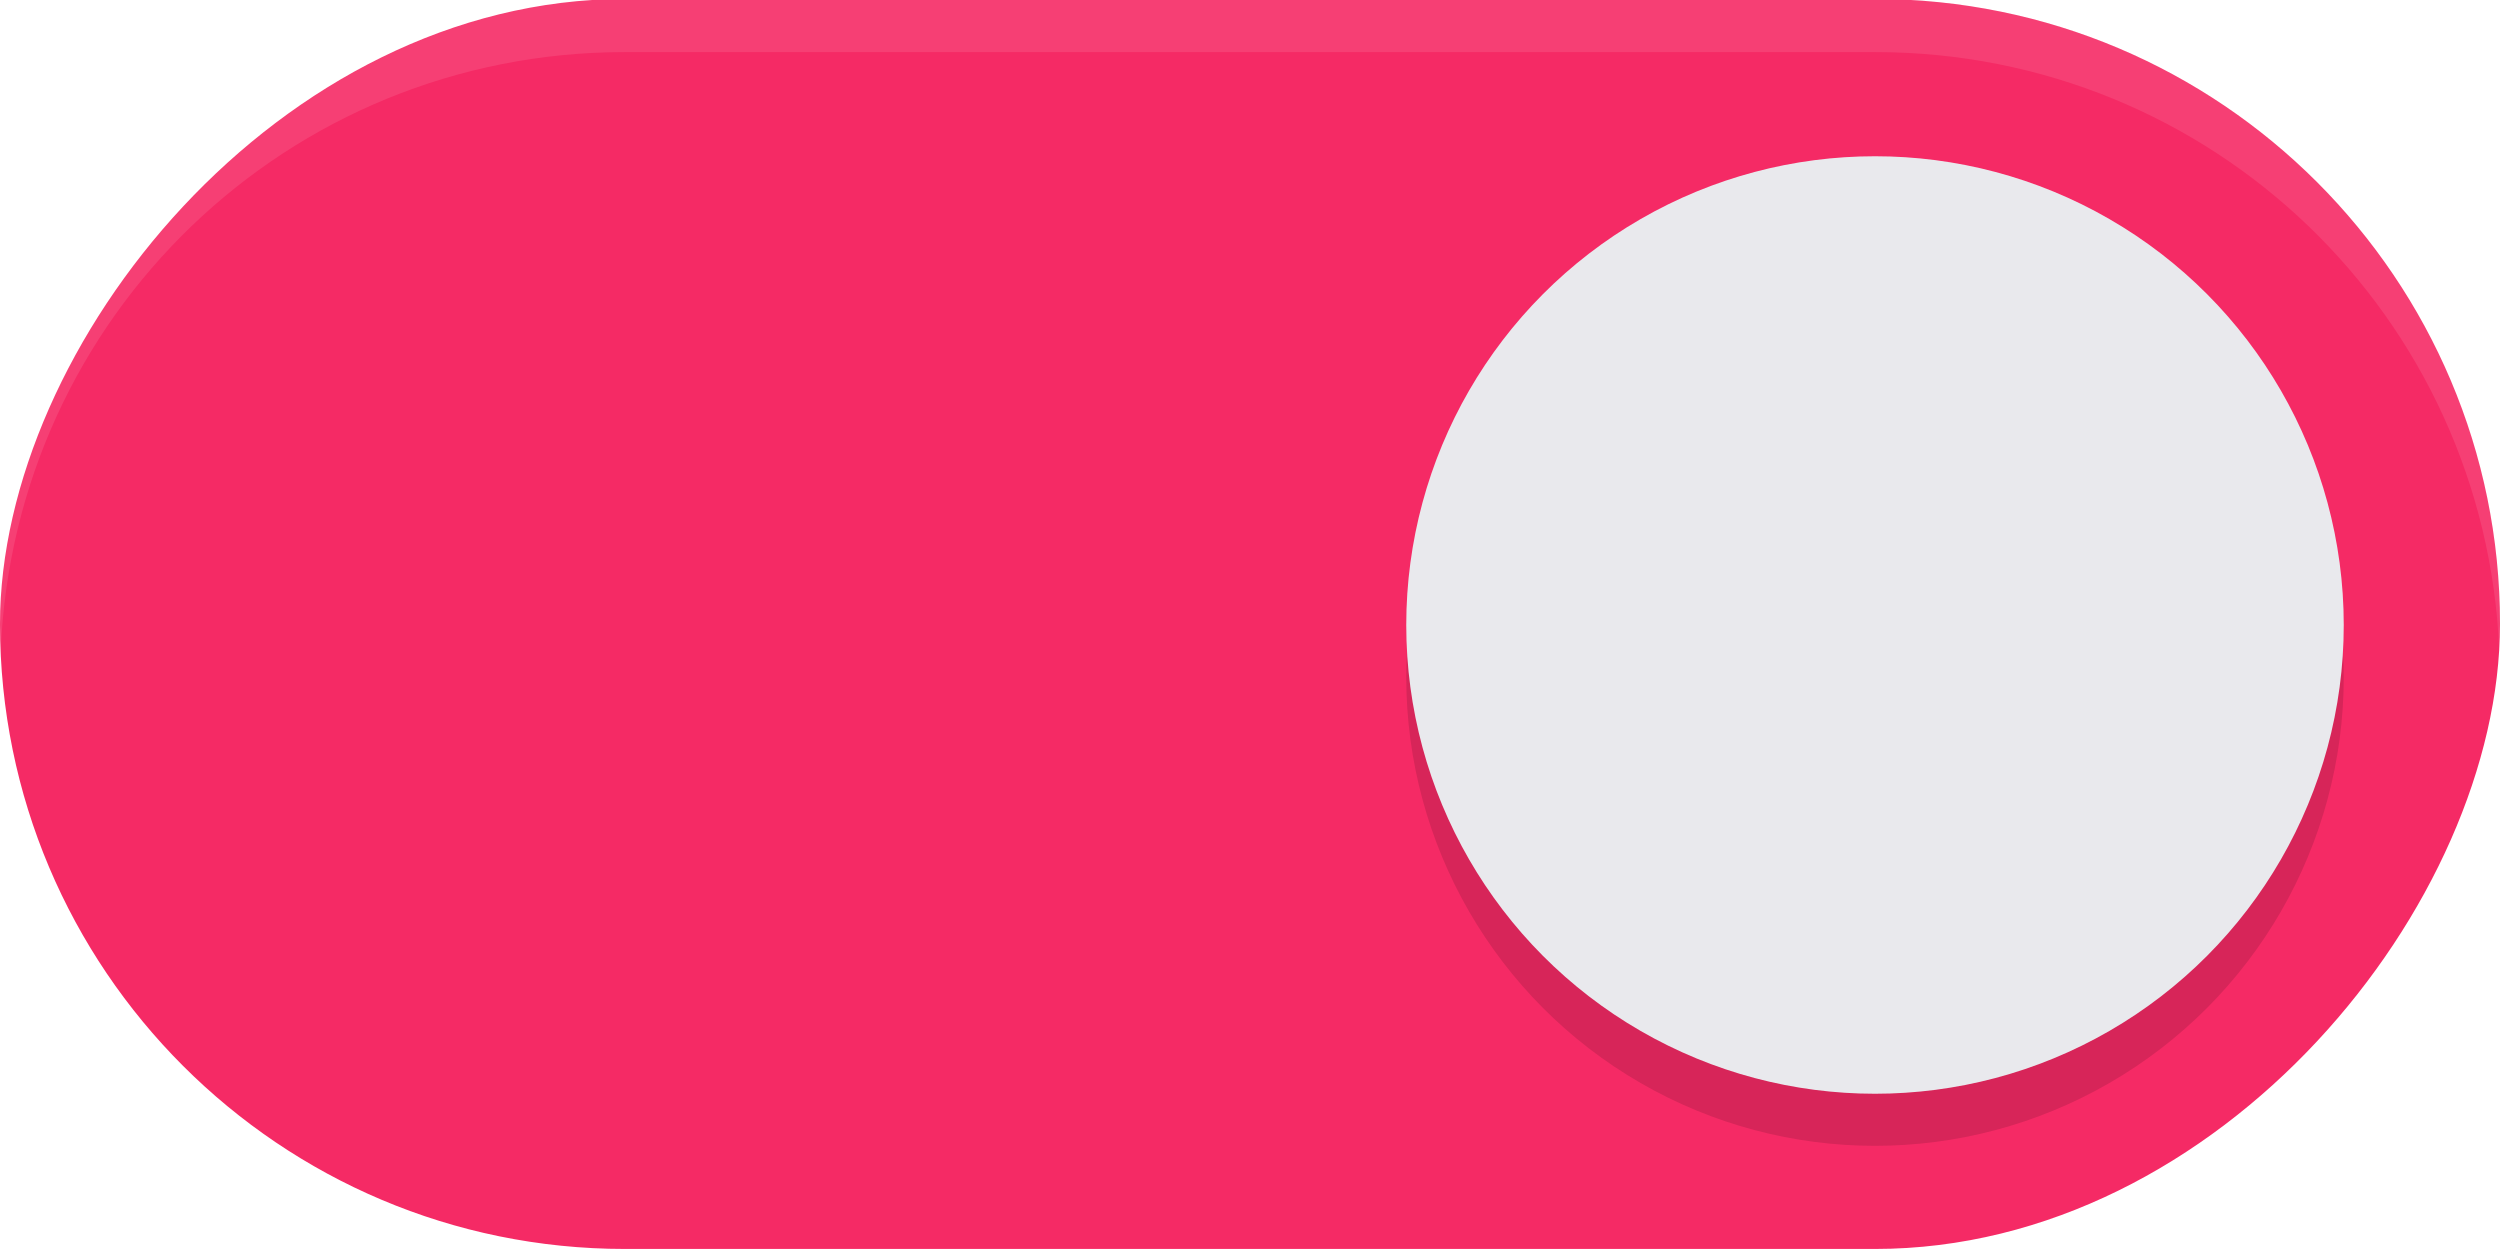 <?xml version="1.0" encoding="UTF-8" standalone="no"?>
<svg
   width="48"
   height="24"
   version="1.1"
   id="svg6"
   sodipodi:docname="toggle-on.svg"
   inkscape:version="1.3 (0e150ed6c4, 2023-07-21)"
   xmlns:inkscape="http://www.inkscape.org/namespaces/inkscape"
   xmlns:sodipodi="http://sodipodi.sourceforge.net/DTD/sodipodi-0.dtd"
   xmlns="http://www.w3.org/2000/svg"
   xmlns:svg="http://www.w3.org/2000/svg">
  <defs
     id="defs10">
    <filter
       inkscape:collect="always"
       style="color-interpolation-filters:sRGB"
       id="filter863"
       x="-0.147"
       y="-0.147"
       width="1.294"
       height="1.294">
      <feGaussianBlur
         inkscape:collect="always"
         stdDeviation="1.103"
         id="feGaussianBlur865" />
    </filter>
  </defs>
  <sodipodi:namedview
     id="namedview8"
     pagecolor="#ffffff"
     bordercolor="#000000"
     borderopacity="0.25"
     inkscape:showpageshadow="2"
     inkscape:pageopacity="0.0"
     inkscape:pagecheckerboard="0"
     inkscape:deskcolor="#d1d1d1"
     showgrid="true"
     inkscape:zoom="4.17193"
     inkscape:cx="16.898654"
     inkscape:cy="19.175777"
     inkscape:window-width="1920"
     inkscape:window-height="1040"
     inkscape:window-x="0"
     inkscape:window-y="0"
     inkscape:window-maximized="1"
     inkscape:current-layer="svg6">
    <inkscape:grid
       type="xygrid"
       id="grid293"
       originx="0"
       originy="0"
       spacingy="1"
       spacingx="1"
       units="px"
       visible="true" />
  </sodipodi:namedview>
  <rect
     transform="scale(-1,1)"
     x="-48"
     y="-0.02"
     width="48"
     height="24"
     rx="12"
     ry="12"
     fill="#009688"
     stroke-width="0"
     style="paint-order:stroke fill markers;fill:#f52a65;fill-opacity:1"
     id="rect2" />
  <circle
     cx="36"
     cy="13"
     r="9"
     fill="#ffffff"
     stroke-width="0"
     style="paint-order:stroke fill markers;fill:#000000;filter:url(#filter863);opacity:0.35"
     id="circle307" />
  <circle
     cx="36"
     cy="12"
     r="9"
     fill="#ffffff"
     stroke-width="0"
     style="paint-order:stroke fill markers;fill:#e9e9ed;fill-opacity:1"
     id="circle4" />
  <path
     id="rect876"
     style="paint-order:stroke fill markers;fill:#ffffff;opacity:0.1"
     d="M -12 -0.02 C -5.352 -0.02 0 5.332 0 11.98 C 0 12.152 -0.007 12.321 -0.014 12.49 C -0.279 6.081 -5.523 1 -12 1 L -36 1 C -42.477 1 -47.721 6.081 -47.986 12.49 C -47.993 12.321 -48 12.152 -48 11.98 C -48 5.332 -42.648 -0.02 -36 -0.02 L -12 -0.02 z "
     transform="scale(-1,1)" />
</svg>
